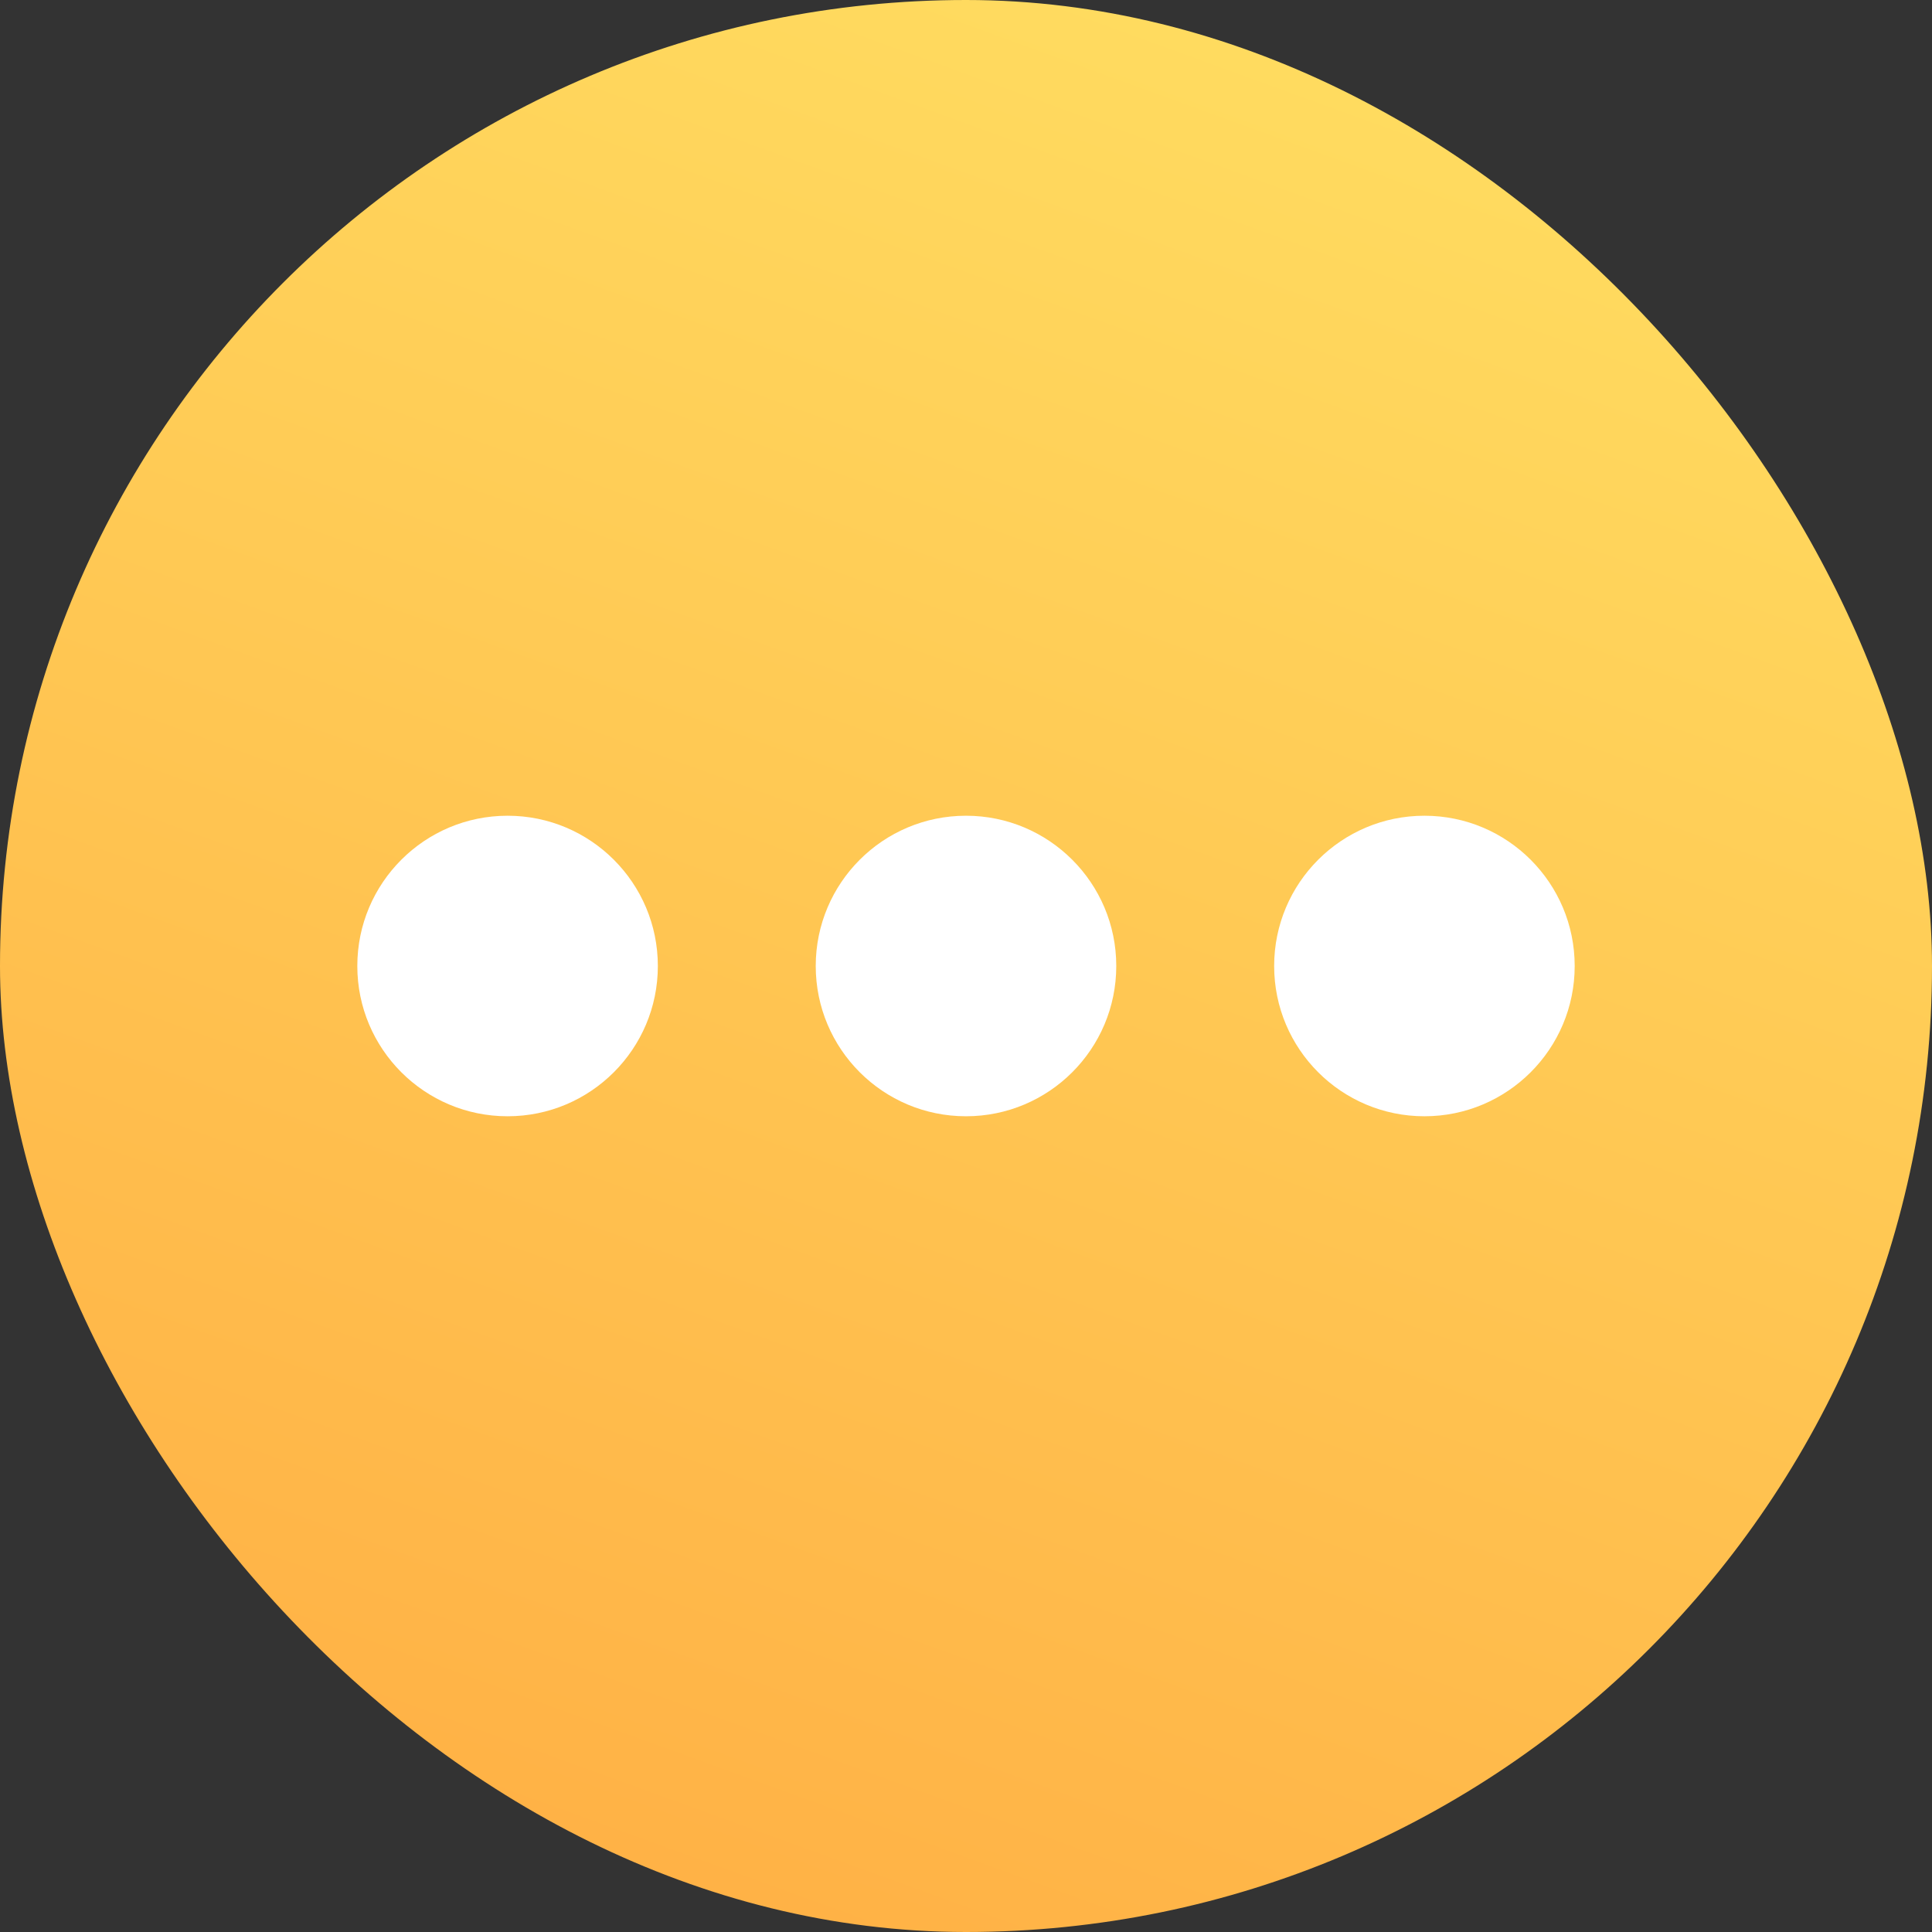 <svg width="36" height="36" viewBox="0 0 36 36" fill="none" xmlns="http://www.w3.org/2000/svg">
<rect x="0" y="0" width="36" height="36" fill="#333333" stroke="none"/>
<rect width="36" height="36" rx="18" fill="url(#paint0_linear_1328_13296)"/>
<circle cx="9.458" cy="18" r="2.8" transform="rotate(-90 9.458 18)" fill="white"/>
<circle cx="18" cy="18" r="2.8" transform="rotate(-90 18 18)" fill="white"/>
<circle cx="26.542" cy="18" r="2.8" transform="rotate(-90 26.542 18)" fill="white"/>
<defs>
<linearGradient id="paint0_linear_1328_13296" x1="14.418" y1="48.545" x2="35.77" y2="-10.17" gradientUnits="userSpaceOnUse">
<stop stop-color="#FFA43D"/>
<stop offset="1" stop-color="#FFEC6A"/>
</linearGradient>
</defs>
</svg>
